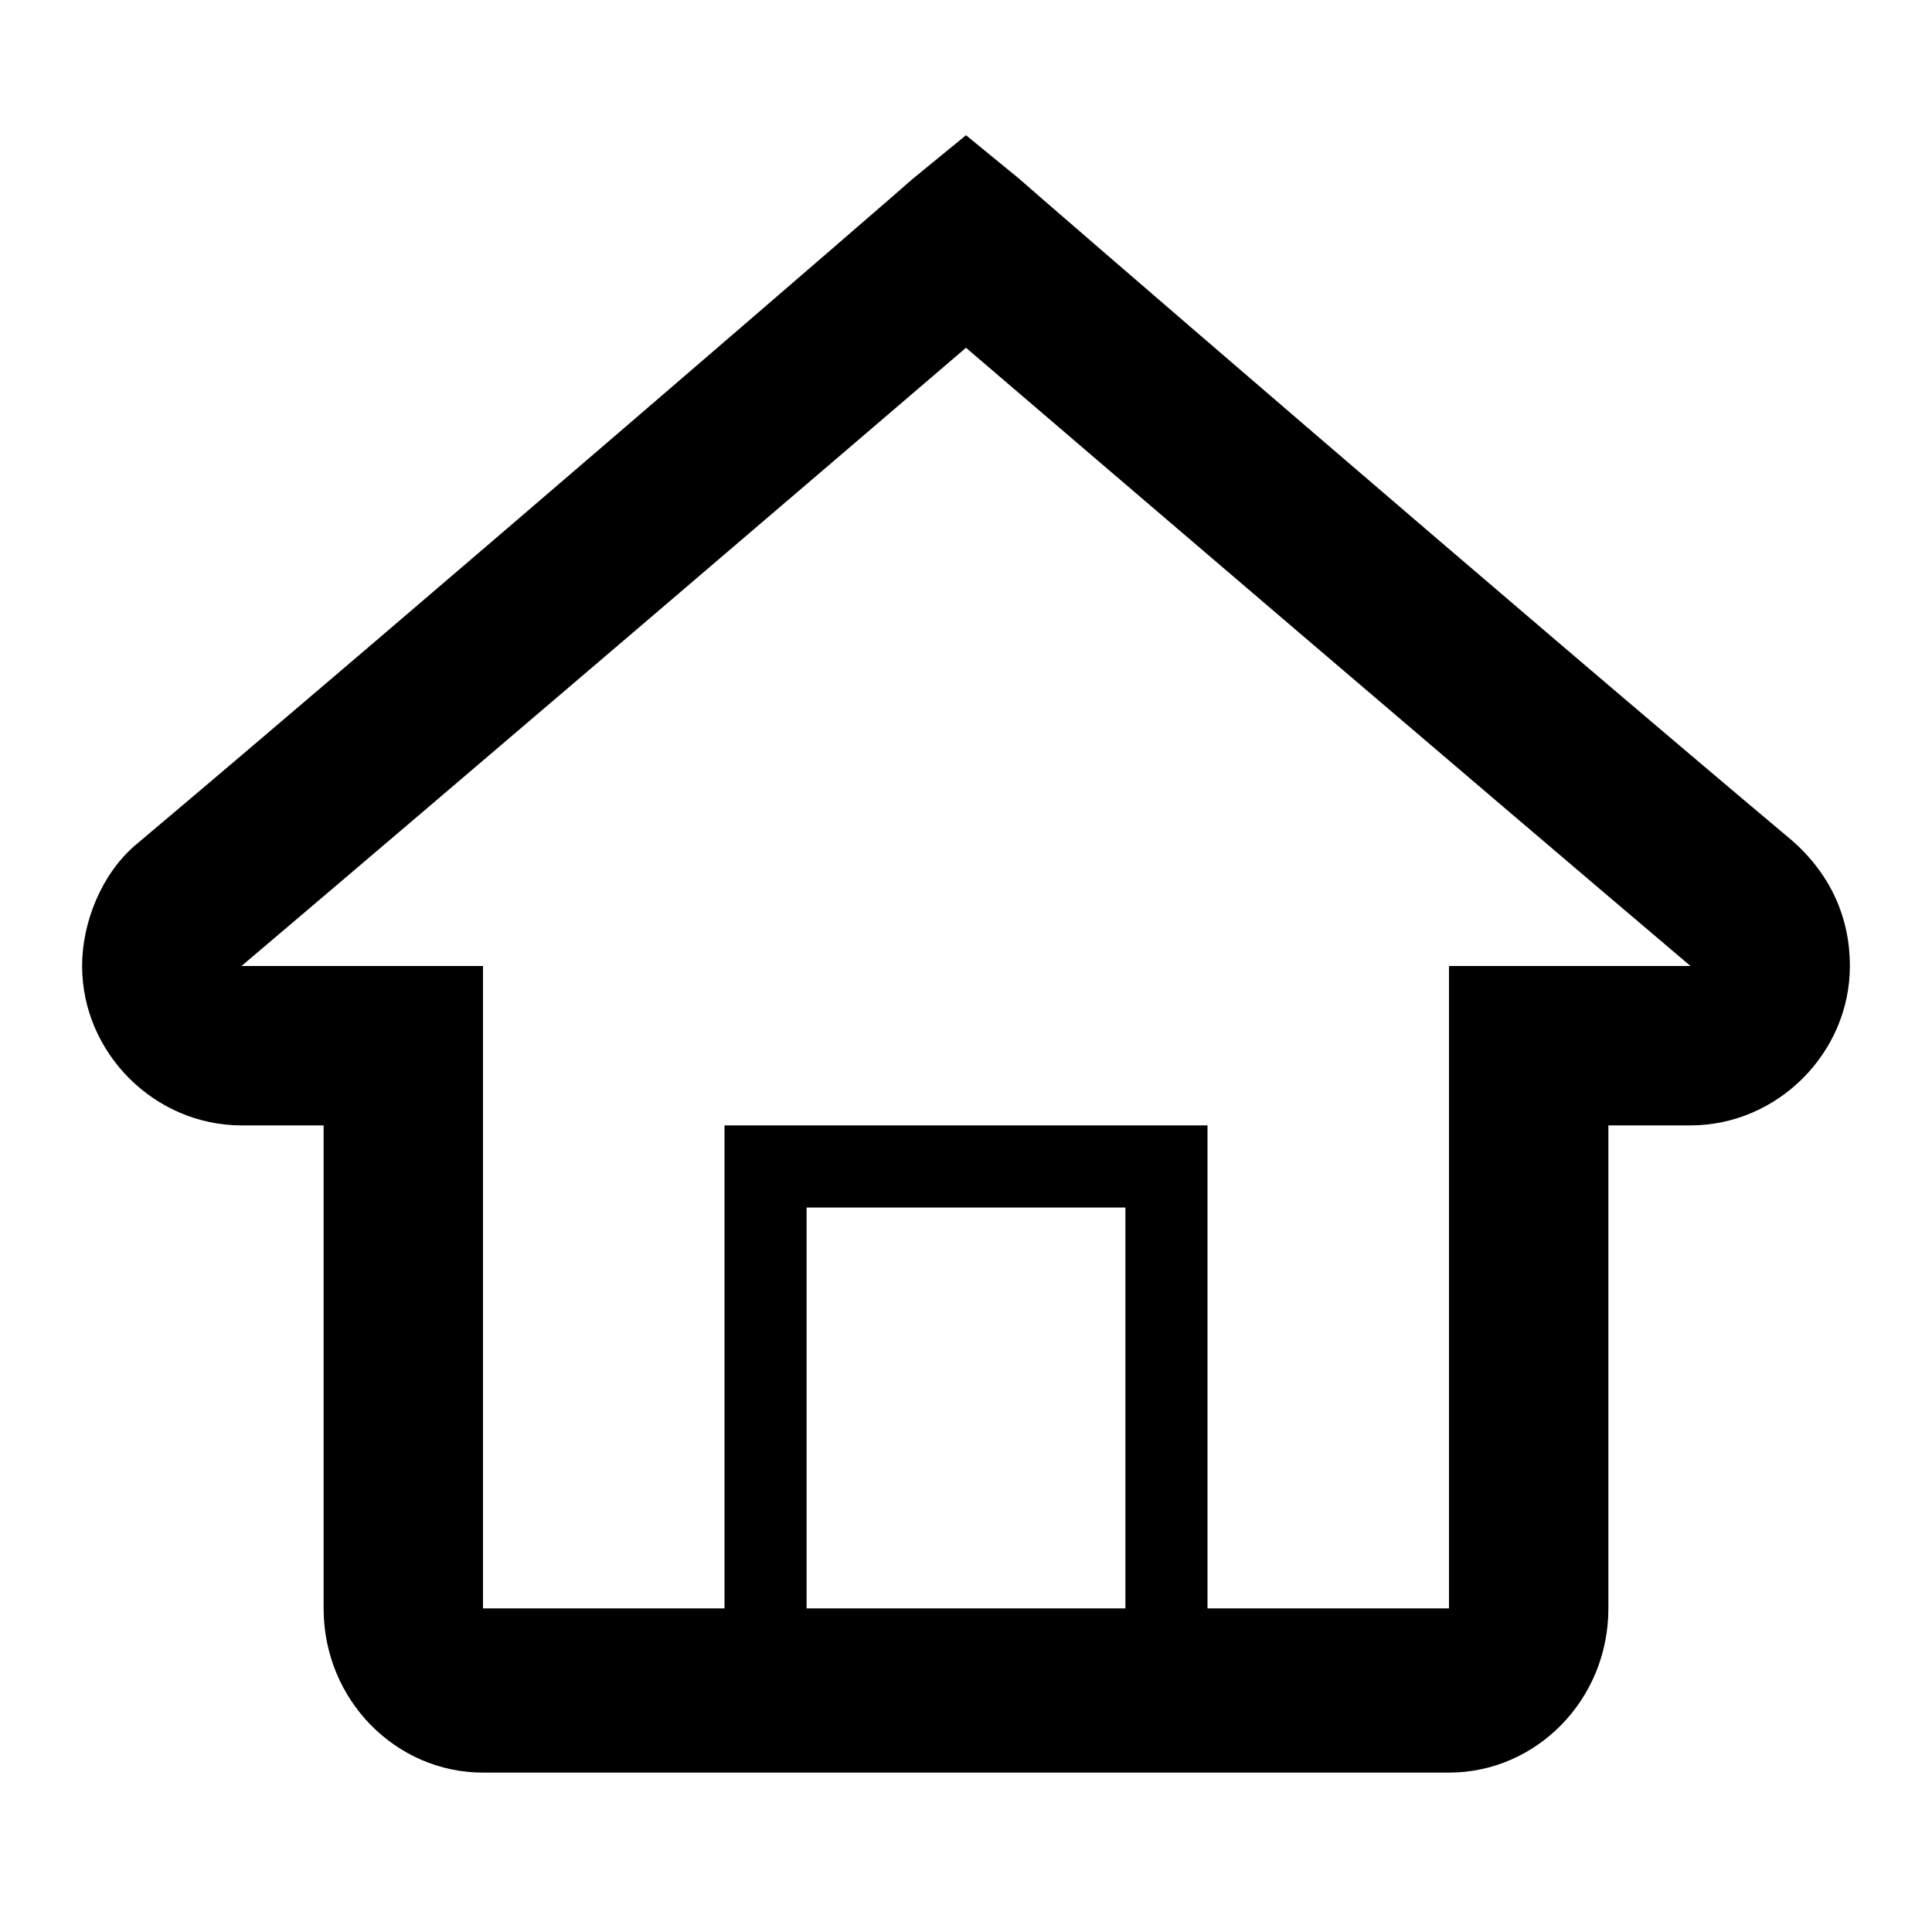 <?xml version="1.0"?><svg version="1.2" baseProfile="tiny" xmlns="http://www.w3.org/2000/svg" width="40" height="40" viewBox="0 0 40 40"><path d="m37.1 17.4c-5.6-4.7-15.9-13.6-16-13.7l-1.1-0.9-1.1 0.9c-0.1 0.1-10.4 9-16.1 13.8-0.7 0.6-1.1 1.6-1.1 2.5 0 1.8 1.5 3.3 3.3 3.3h1.7v10c0 1.9 1.5 3.4 3.3 3.4h20c1.8 0 3.3-1.5 3.3-3.4v-10h1.7c1.8 0 3.3-1.5 3.3-3.3 0-1-0.4-1.9-1.2-2.6z m-13.8 15.9h-6.6v-8.3h6.6v8.3z m6.7-13.3l0 13.3h-5v-10h-10v10h-5v-13.3h-5c4.6-3.9 12.2-10.4 15-12.8 2.8 2.4 10.4 8.9 15 12.8h-5z"></path></svg>